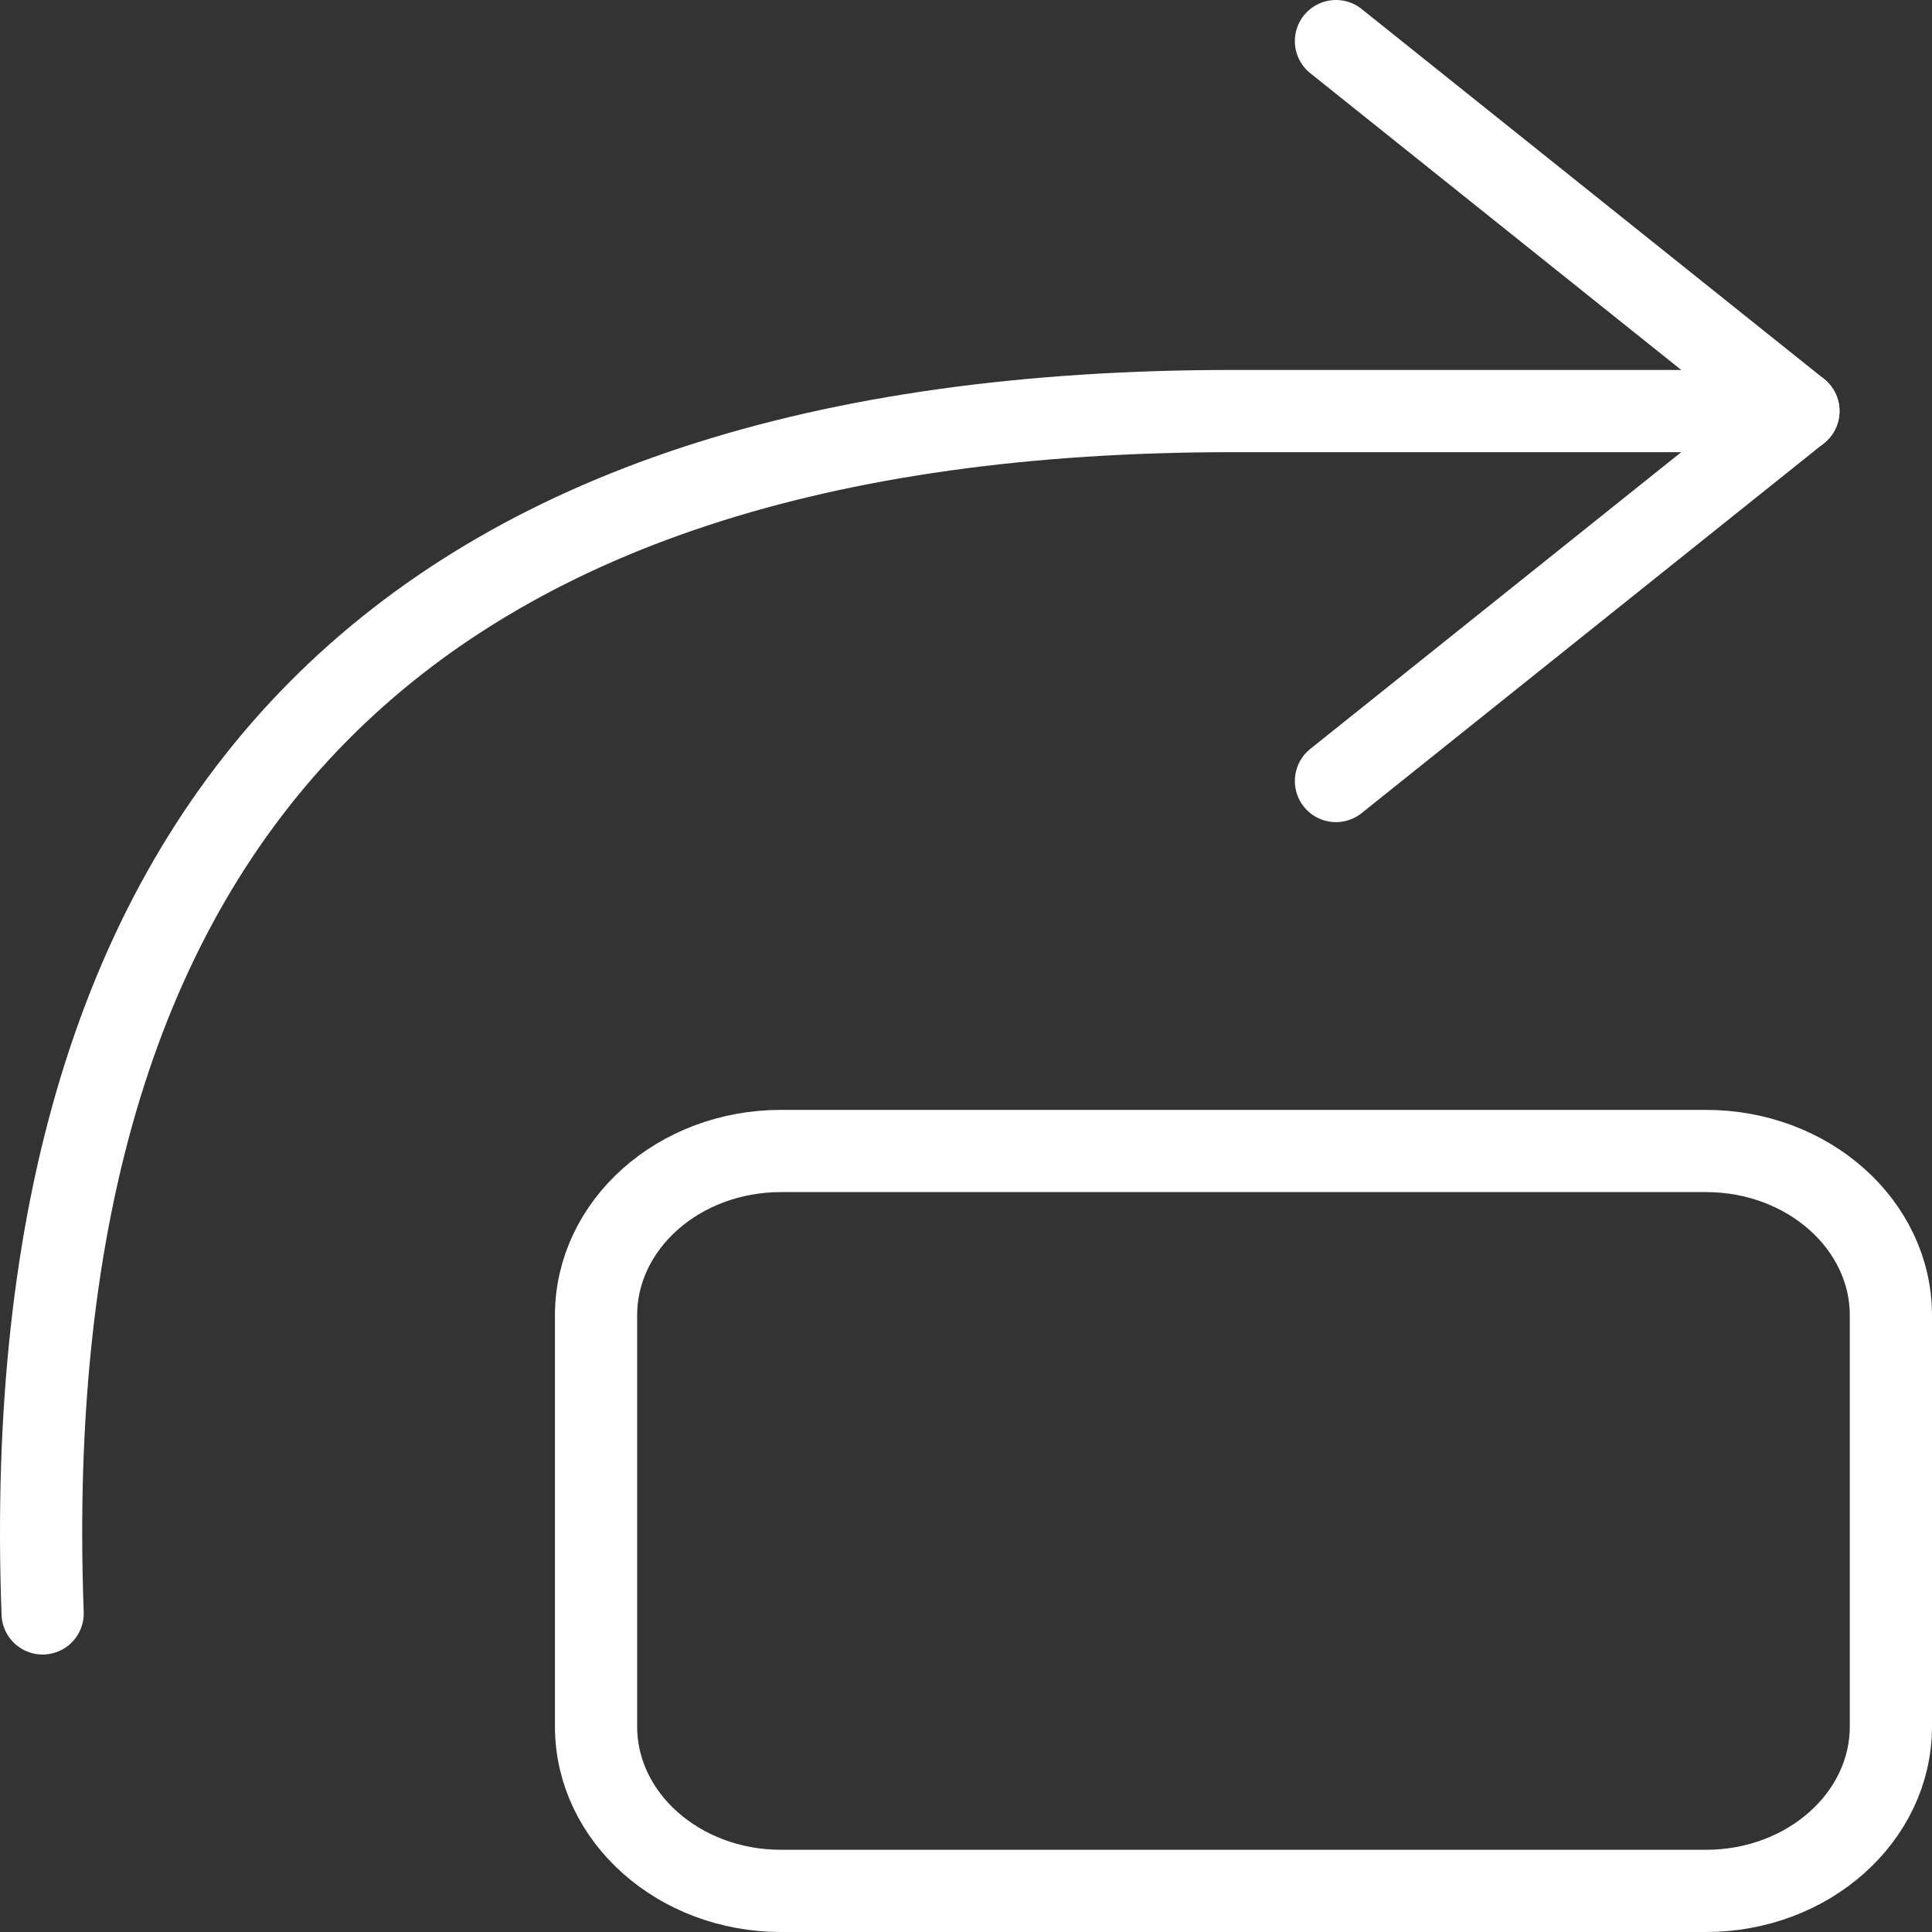 <svg width="47" height="47" viewBox="0 0 47 47" fill="none" xmlns="http://www.w3.org/2000/svg">
<rect x="0" y="0" width="47" height="47" fill="#333333" stroke="none"/>
<path fill-rule="evenodd" clip-rule="evenodd" d="M41.5 28C43.985 28 46 29.791 46 32V42C46 44.209 43.985 46 41.5 46H19C16.515 46 14.5 44.209 14.5 42V32C14.5 29.791 16.515 28 19 28H41.5Z" stroke="white" stroke-width="2" stroke-linecap="round" stroke-linejoin="round"/>
<path d="M32.5 1L43.75 10L32.5 19" stroke="white" stroke-width="2" stroke-linecap="round" stroke-linejoin="round"/>
<path d="M1.037 39.25C0.322 19.75 9.972 10 29.986 10C29.986 10 34.574 10 43.75 10" stroke="white" stroke-width="2" stroke-linecap="round" stroke-linejoin="round"/>
</svg>

